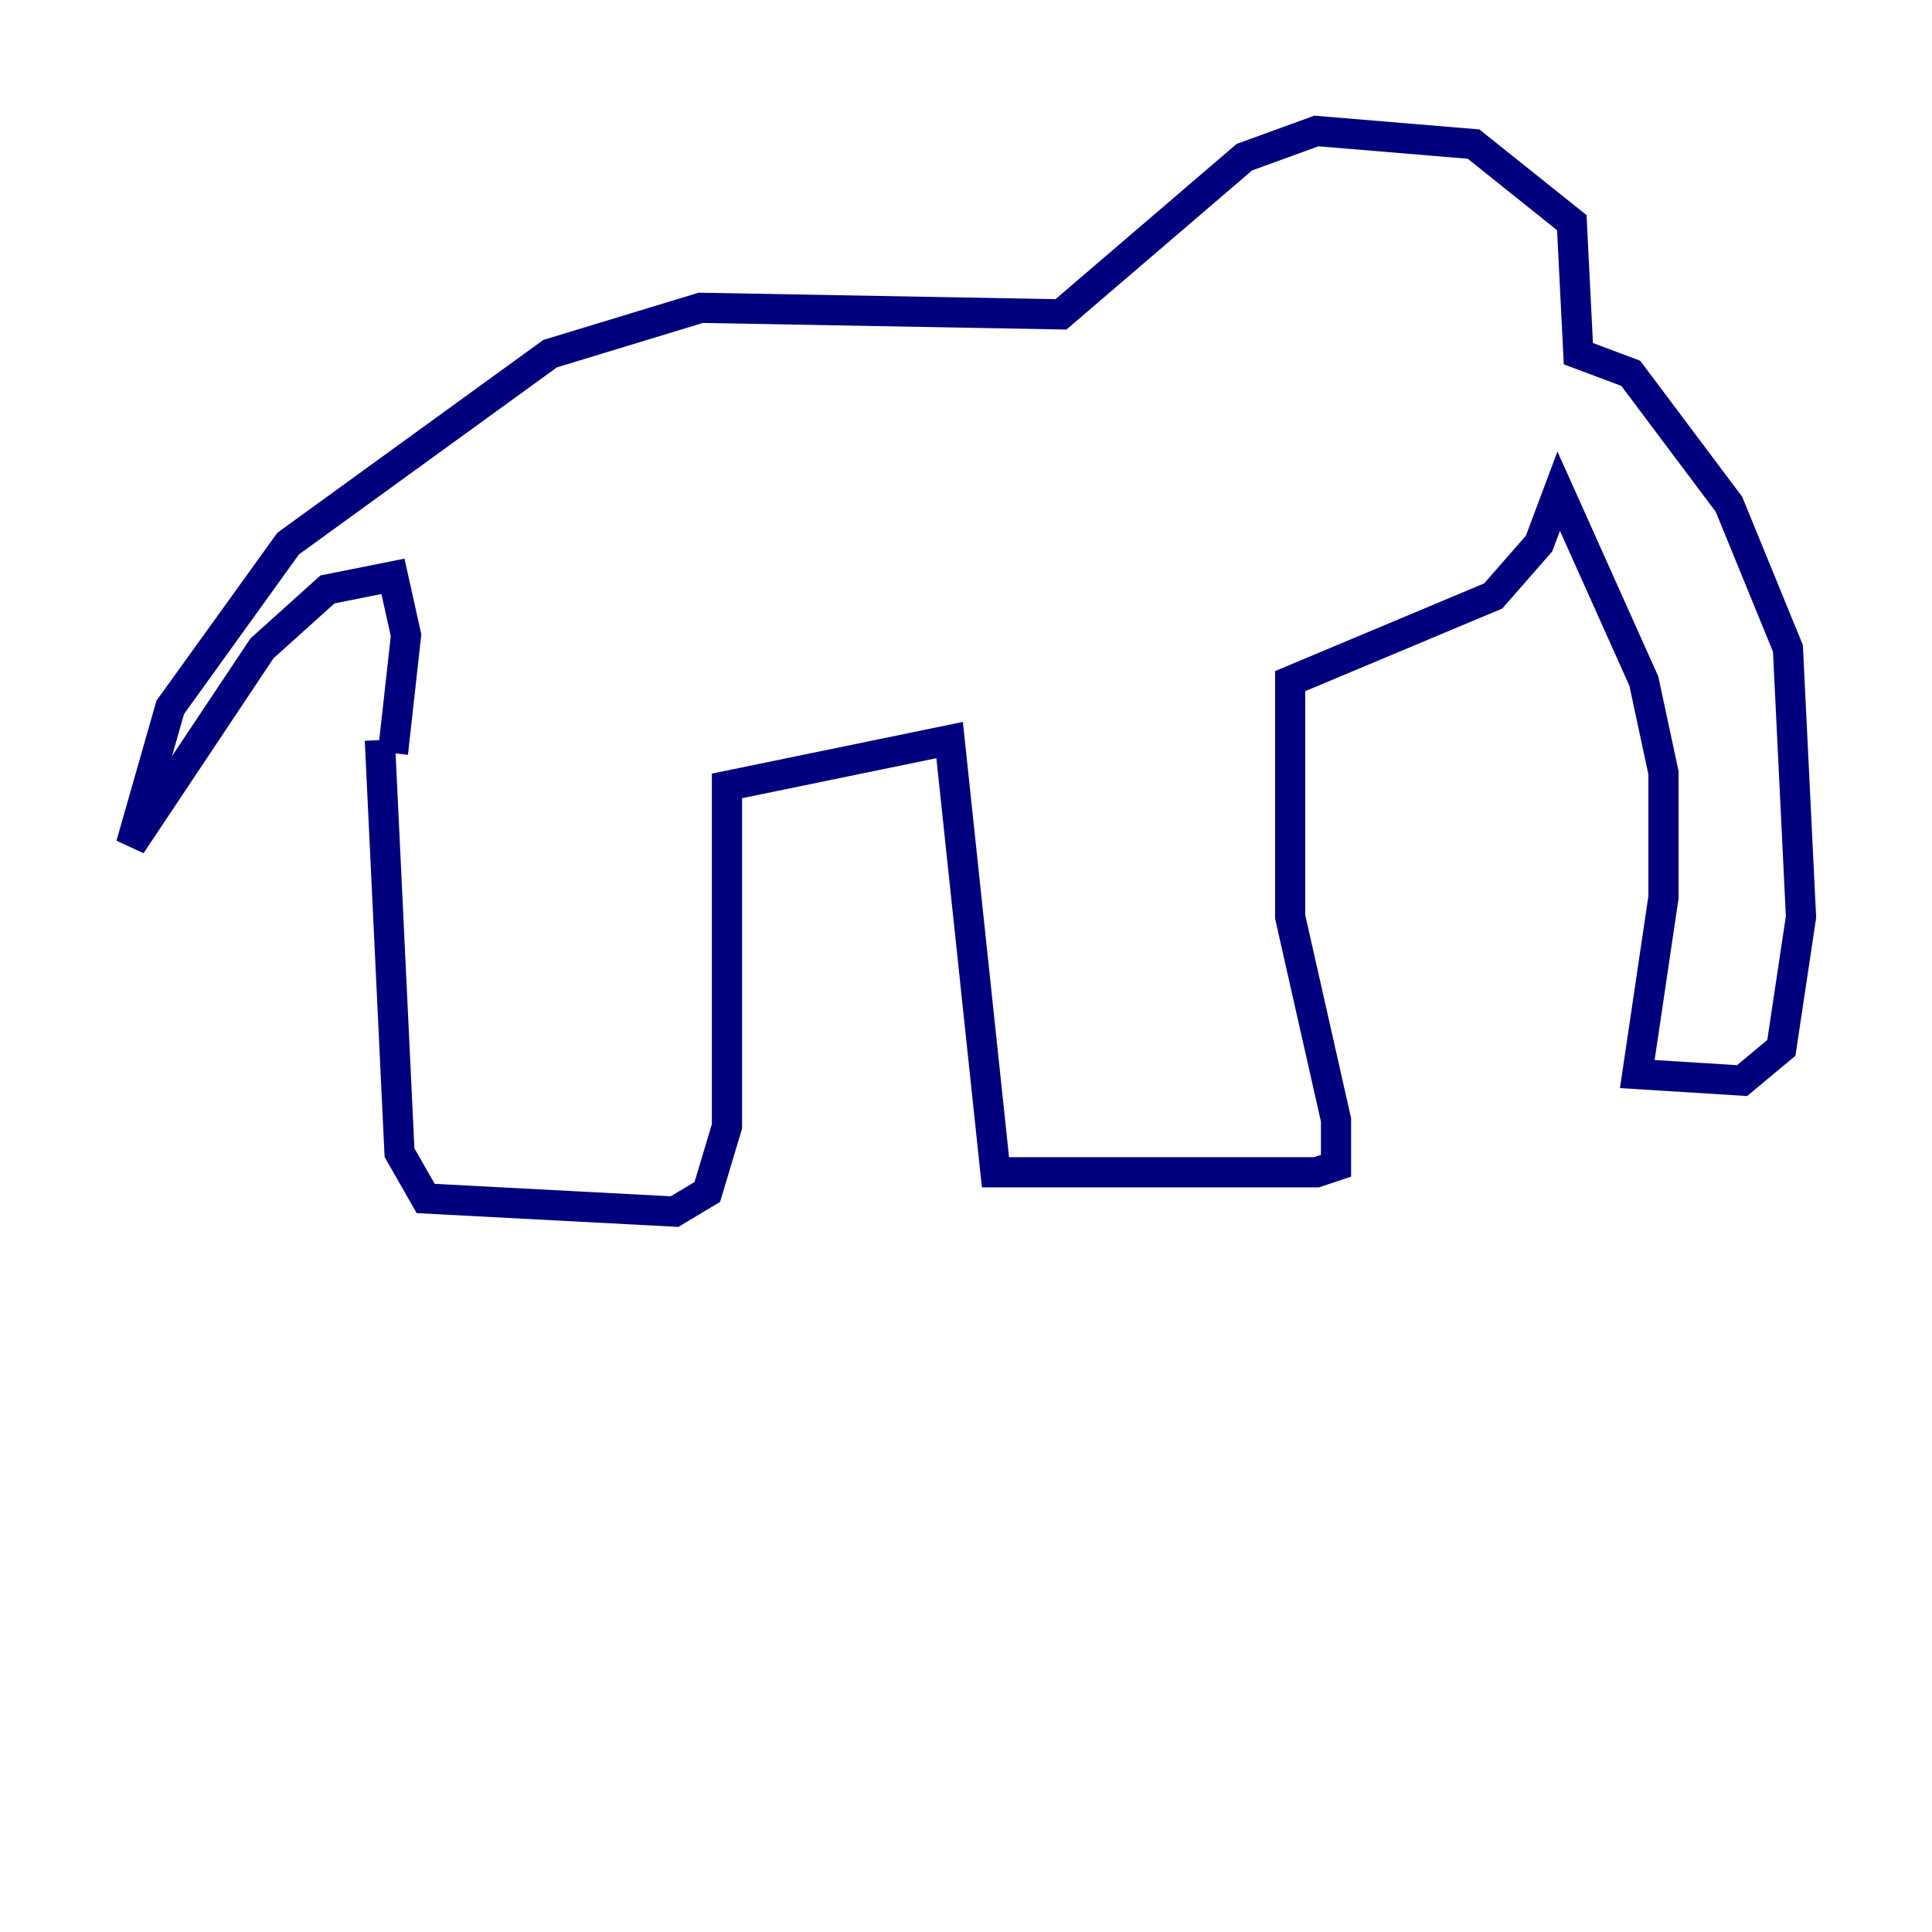 <?xml version="1.0" encoding="utf-8" ?>
<svg baseProfile="tiny" height="128" version="1.2" viewBox="0,0,128,128" width="128" xmlns="http://www.w3.org/2000/svg" xmlns:ev="http://www.w3.org/2001/xml-events" xmlns:xlink="http://www.w3.org/1999/xlink"><defs /><polyline fill="none" points="25.166,49.031 26.468,76.366 28.203,79.403 44.691,80.271 46.861,78.969 48.163,74.63 48.163,52.068 62.915,49.031 65.953,77.668 87.214,77.668 88.515,77.234 88.515,74.197 85.478,60.746 85.478,45.125 98.929,39.485 101.966,36.014 103.268,32.542 108.909,45.125 110.21,51.2 110.21,59.444 108.475,71.159 115.417,71.593 118.02,69.424 119.322,60.746 118.454,42.956 114.549,33.41 108.041,24.732 104.57,23.43 104.136,14.752 97.627,9.546 87.214,8.678 82.441,10.414 70.291,20.827 46.427,20.393 36.447,23.43 19.091,36.014 11.281,46.861 8.678,55.973 17.356,42.956 21.695,39.051 26.034,38.183 26.902,42.088 26.034,49.898" stroke="#00007f" stroke-width="2" /></svg>